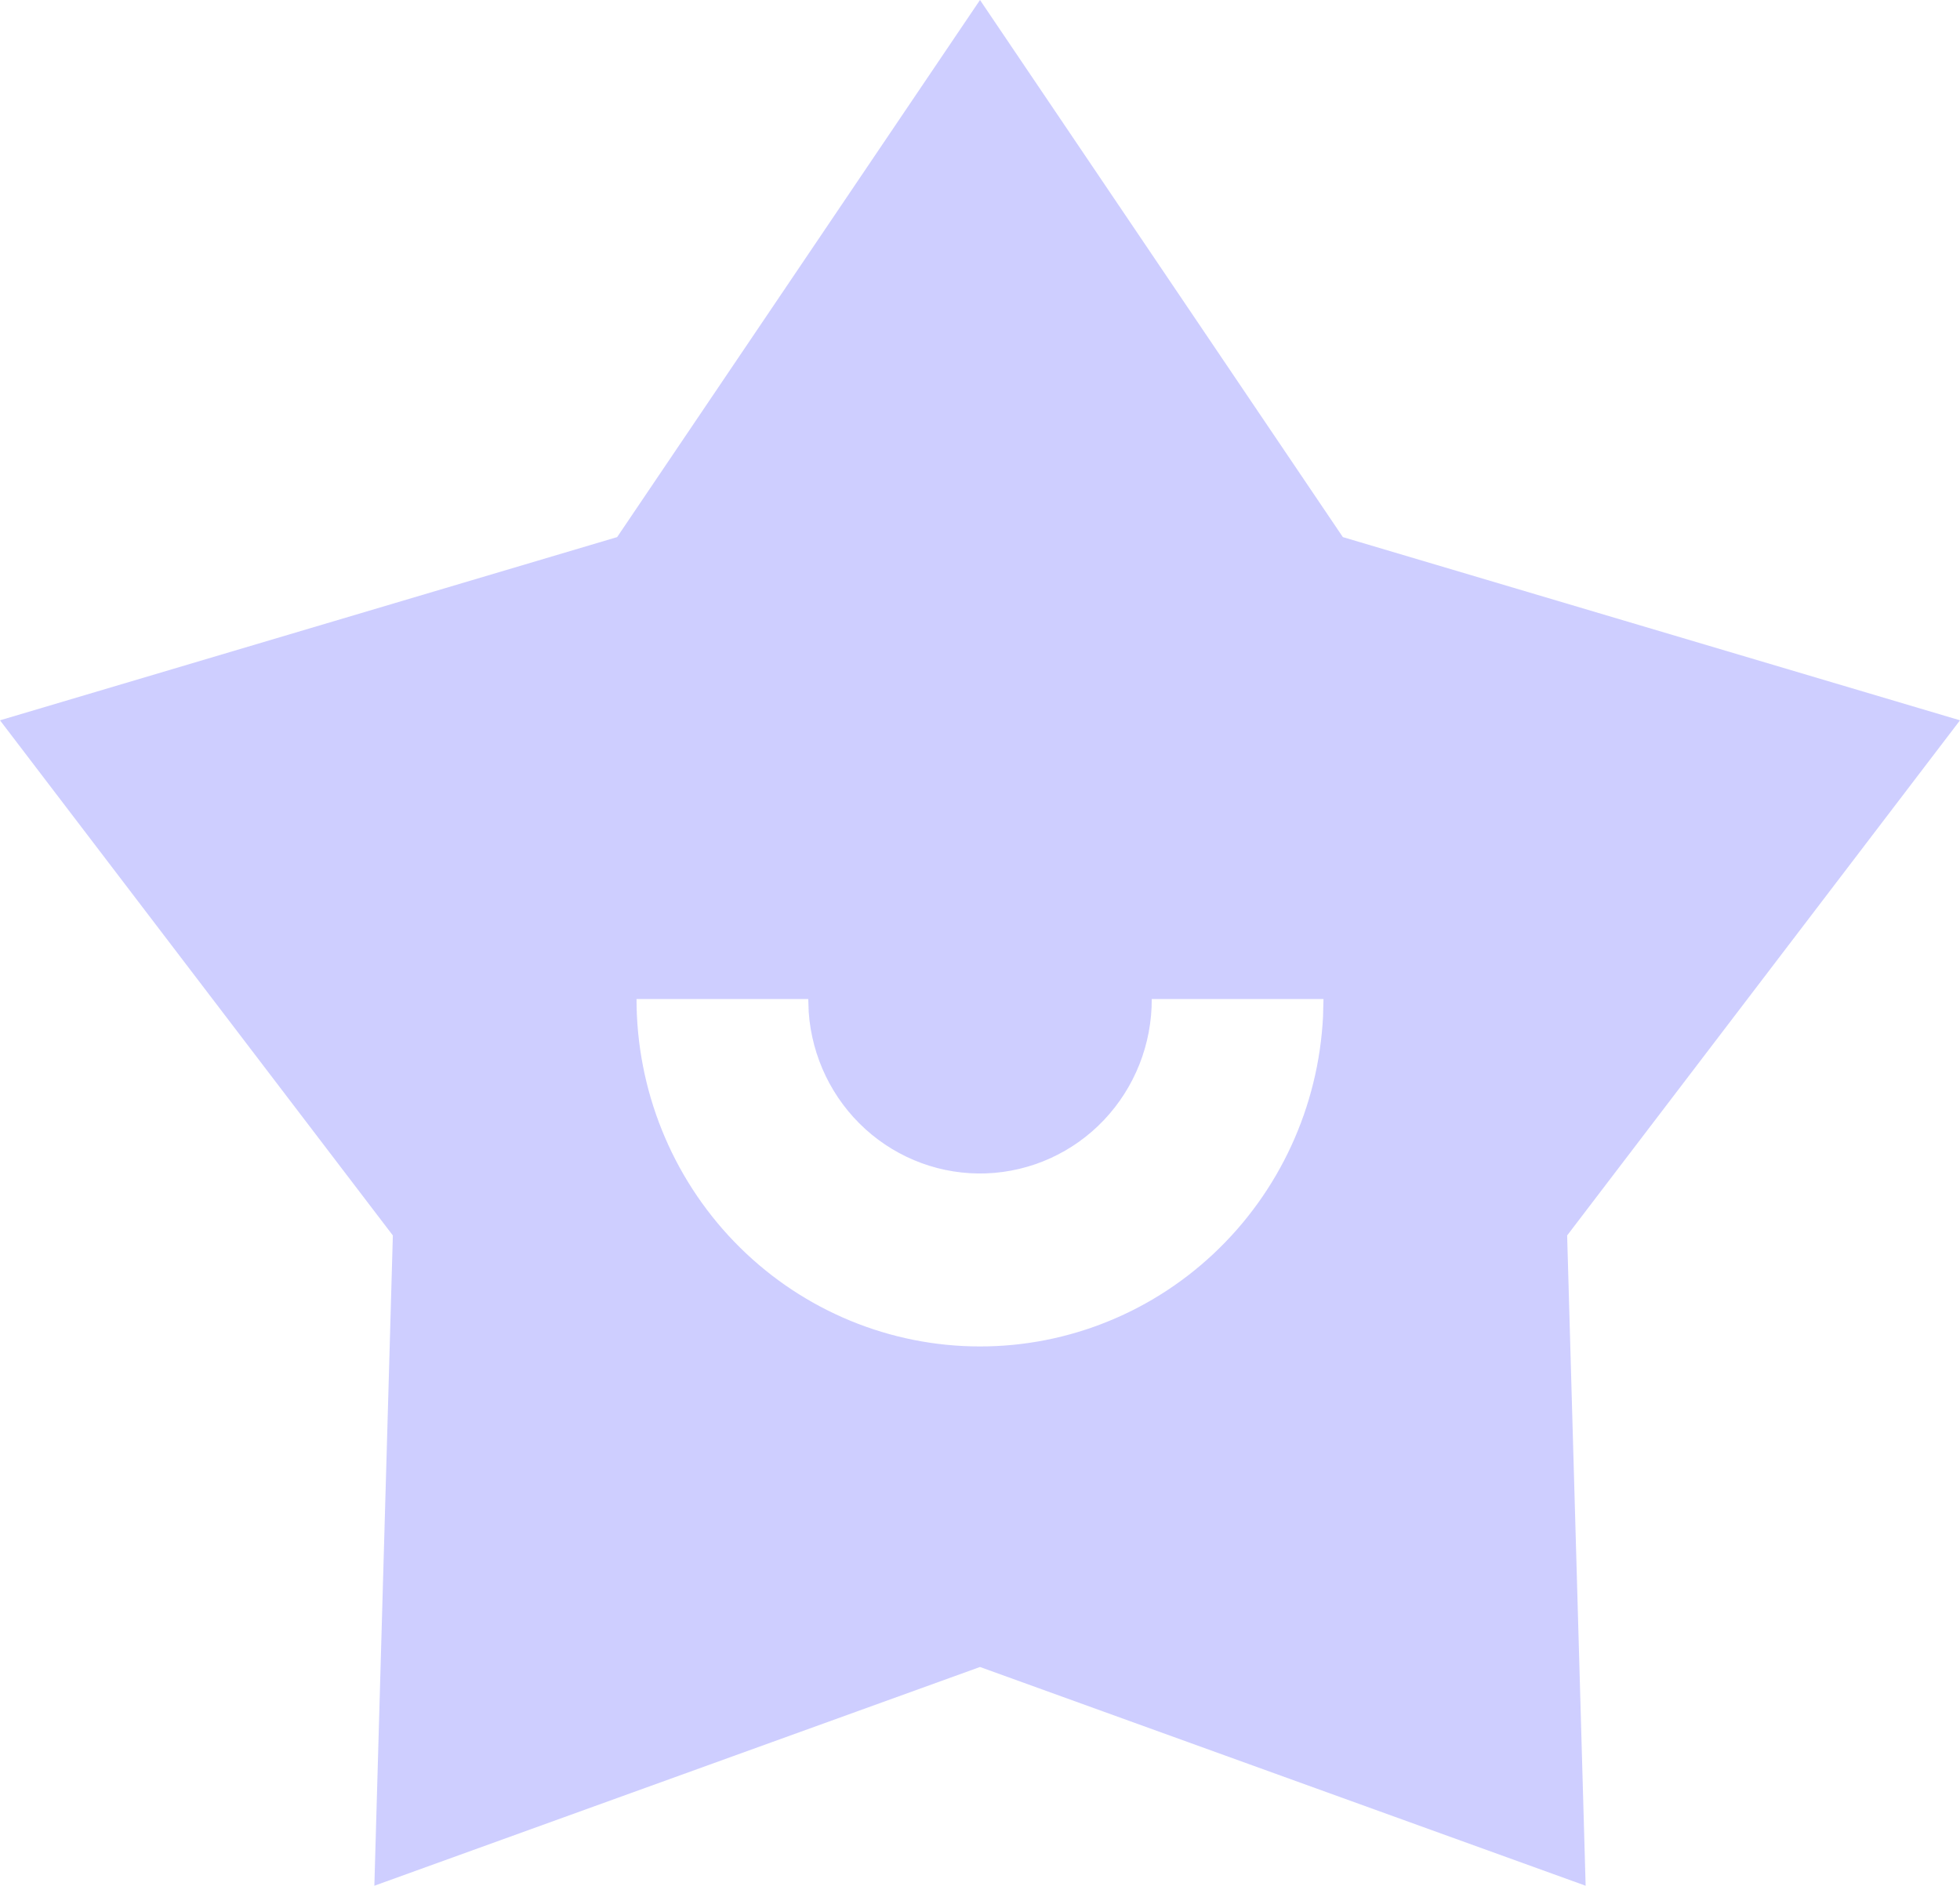 <svg width="53" height="51" viewBox="0 0 53 51" fill="none" xmlns="http://www.w3.org/2000/svg">
<path d="M26.5 0L36.312 14.526L53 19.481L42.377 33.413L42.877 51L26.5 45.084L10.123 51L10.623 33.413L0 19.481L16.688 14.526L26.5 0ZM21.856 27.018H17.212C17.212 29.469 18.159 31.824 19.851 33.579C21.543 35.334 23.846 36.351 26.268 36.412C28.69 36.474 31.04 35.575 32.816 33.907C34.593 32.24 35.655 29.936 35.776 27.488L35.788 27.018H31.144C31.149 28.237 30.686 29.411 29.852 30.291C29.018 31.171 27.878 31.688 26.674 31.734C25.47 31.78 24.296 31.35 23.399 30.536C22.502 29.722 21.953 28.586 21.868 27.37L21.856 27.018Z" fill="#CECEFF"/>
</svg>
